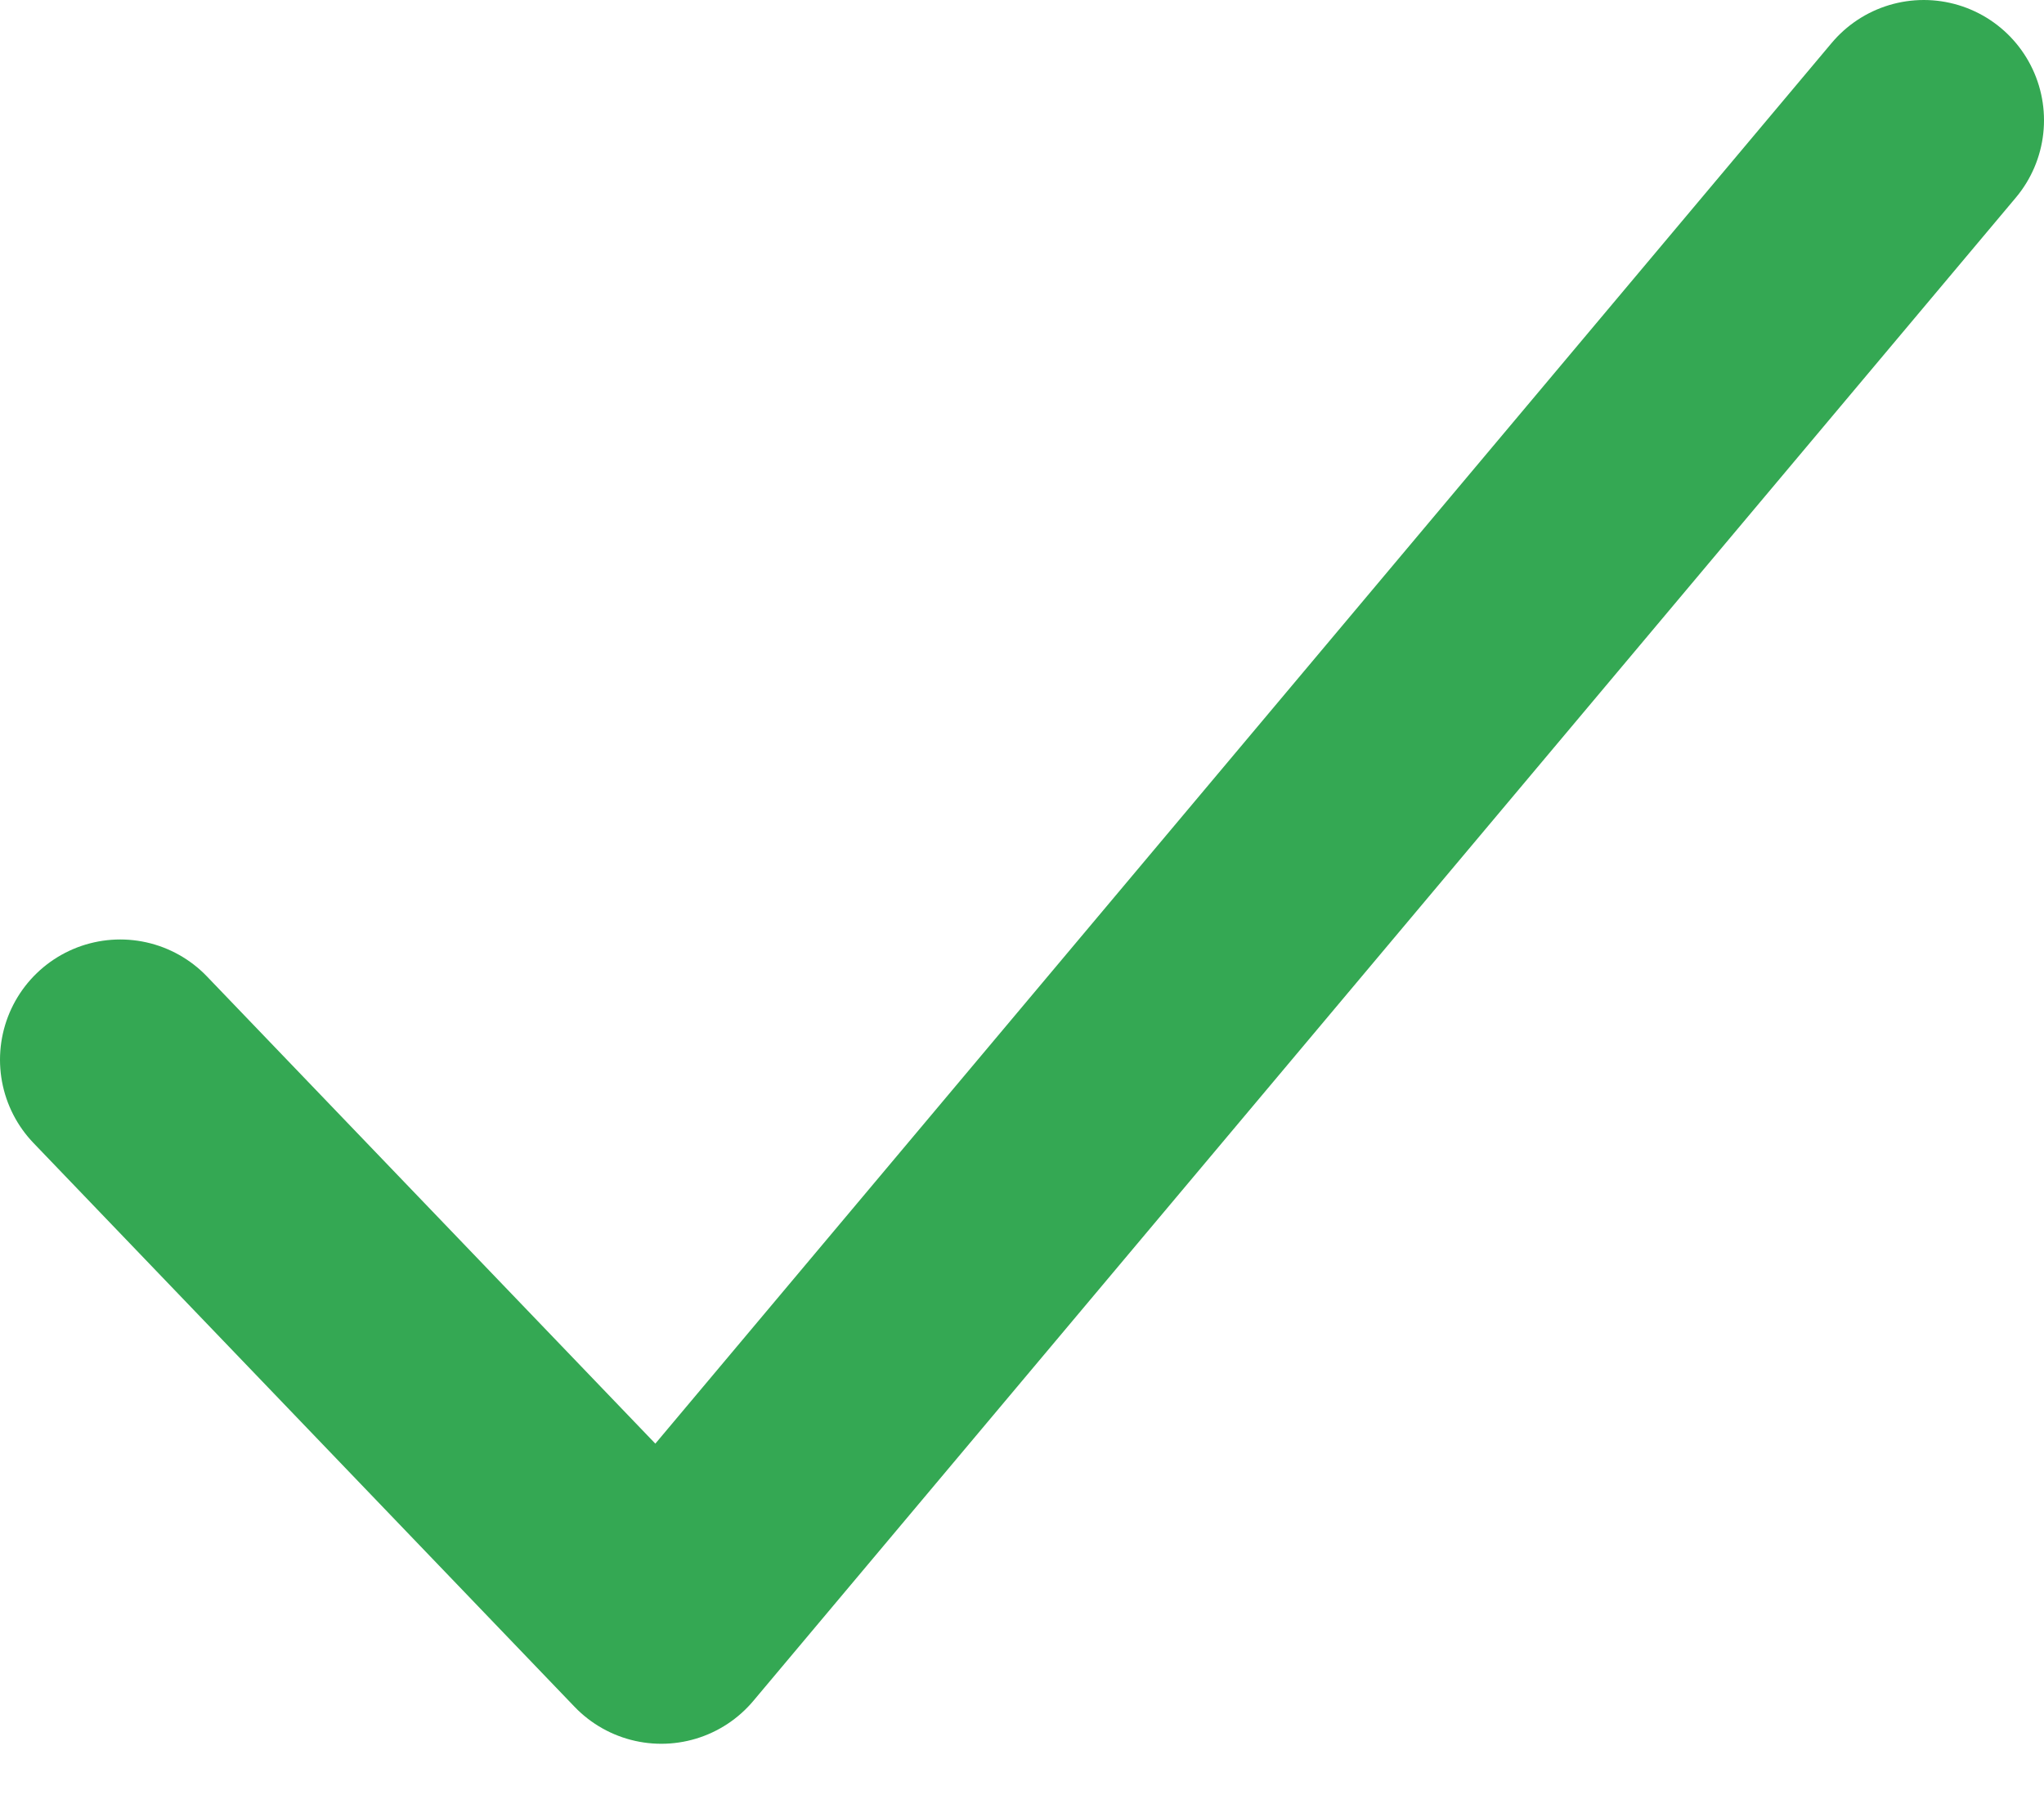 <svg width="17" height="15" viewBox="0 0 17 15" fill="none" xmlns="http://www.w3.org/2000/svg">
<path d="M16 1L5.5 13.5L1 8.812" stroke="#34A853" stroke-width="2" stroke-linecap="round" stroke-linejoin="round"/>
</svg>
